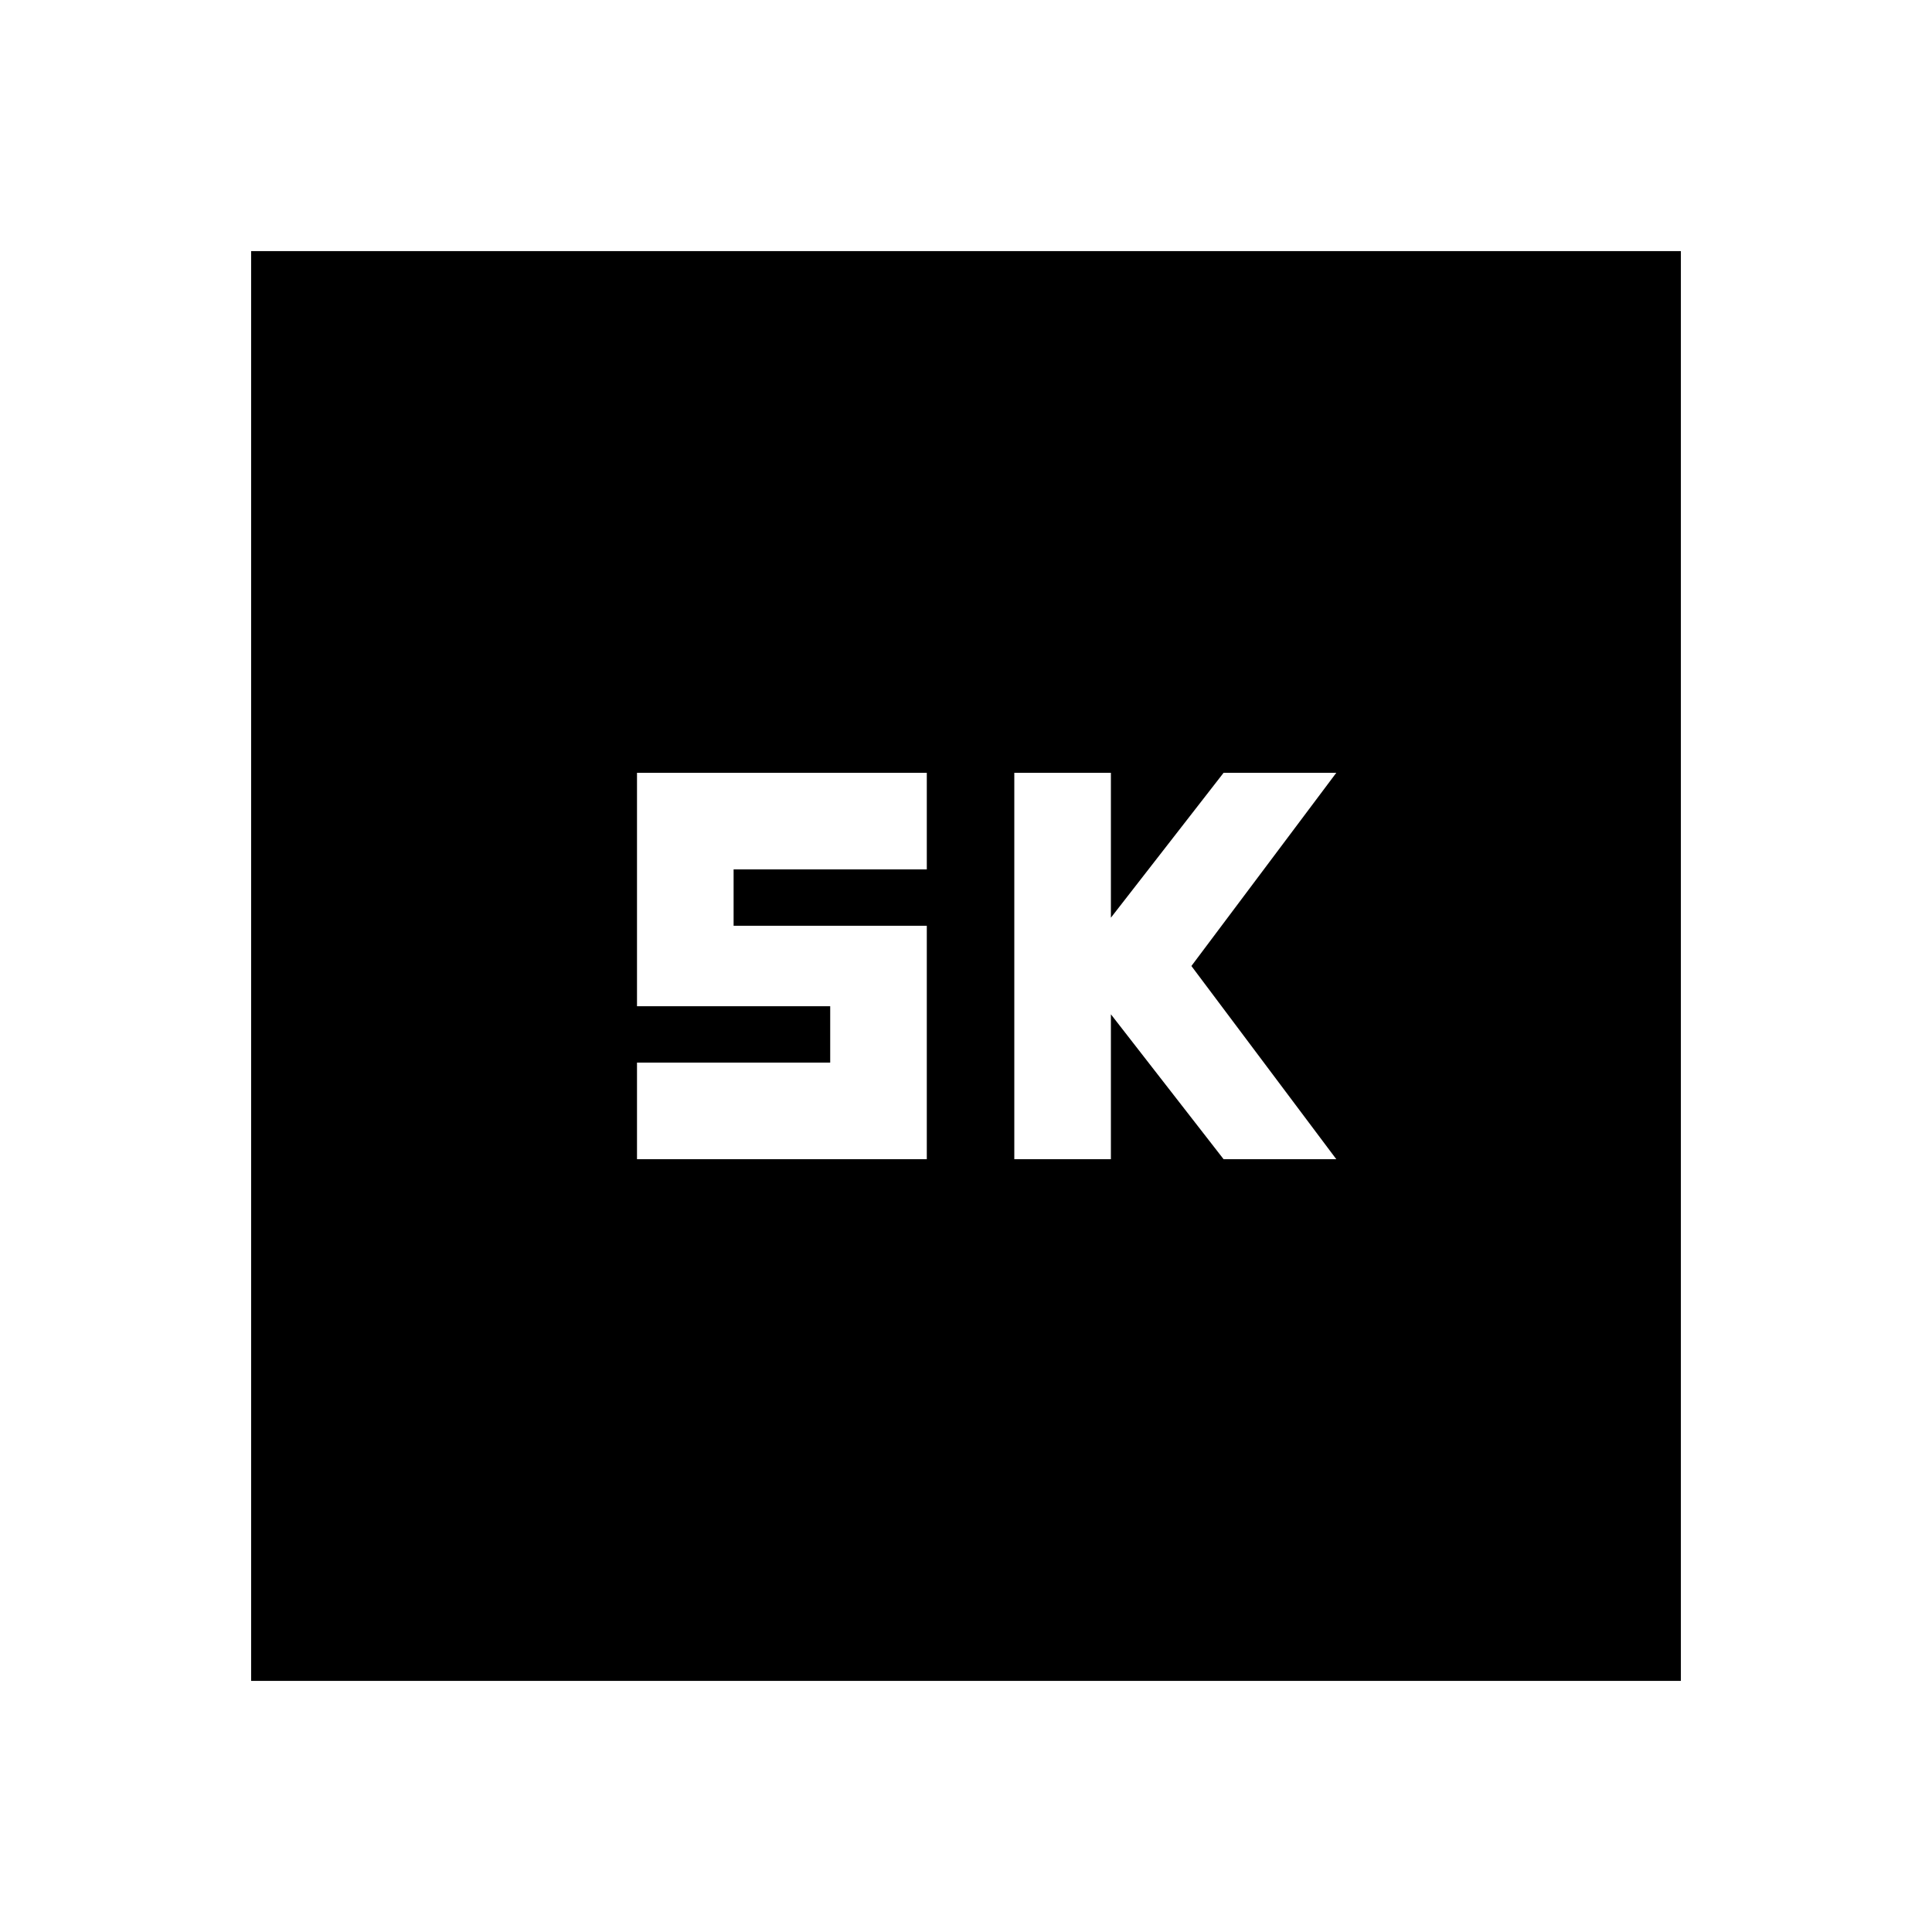 <svg xmlns="http://www.w3.org/2000/svg" height="20" viewBox="0 -960 960 960" width="20"><path d="M504-384h48v-72l56 72h56l-72-96 72-96h-56l-56 72v-72h-48v192Zm-187.478 0h144v-116h-96v-28h96v-48h-144v116h96v28h-96v48Zm-191.74 259.218v-710.436h710.436v710.436H124.782Z"/></svg>